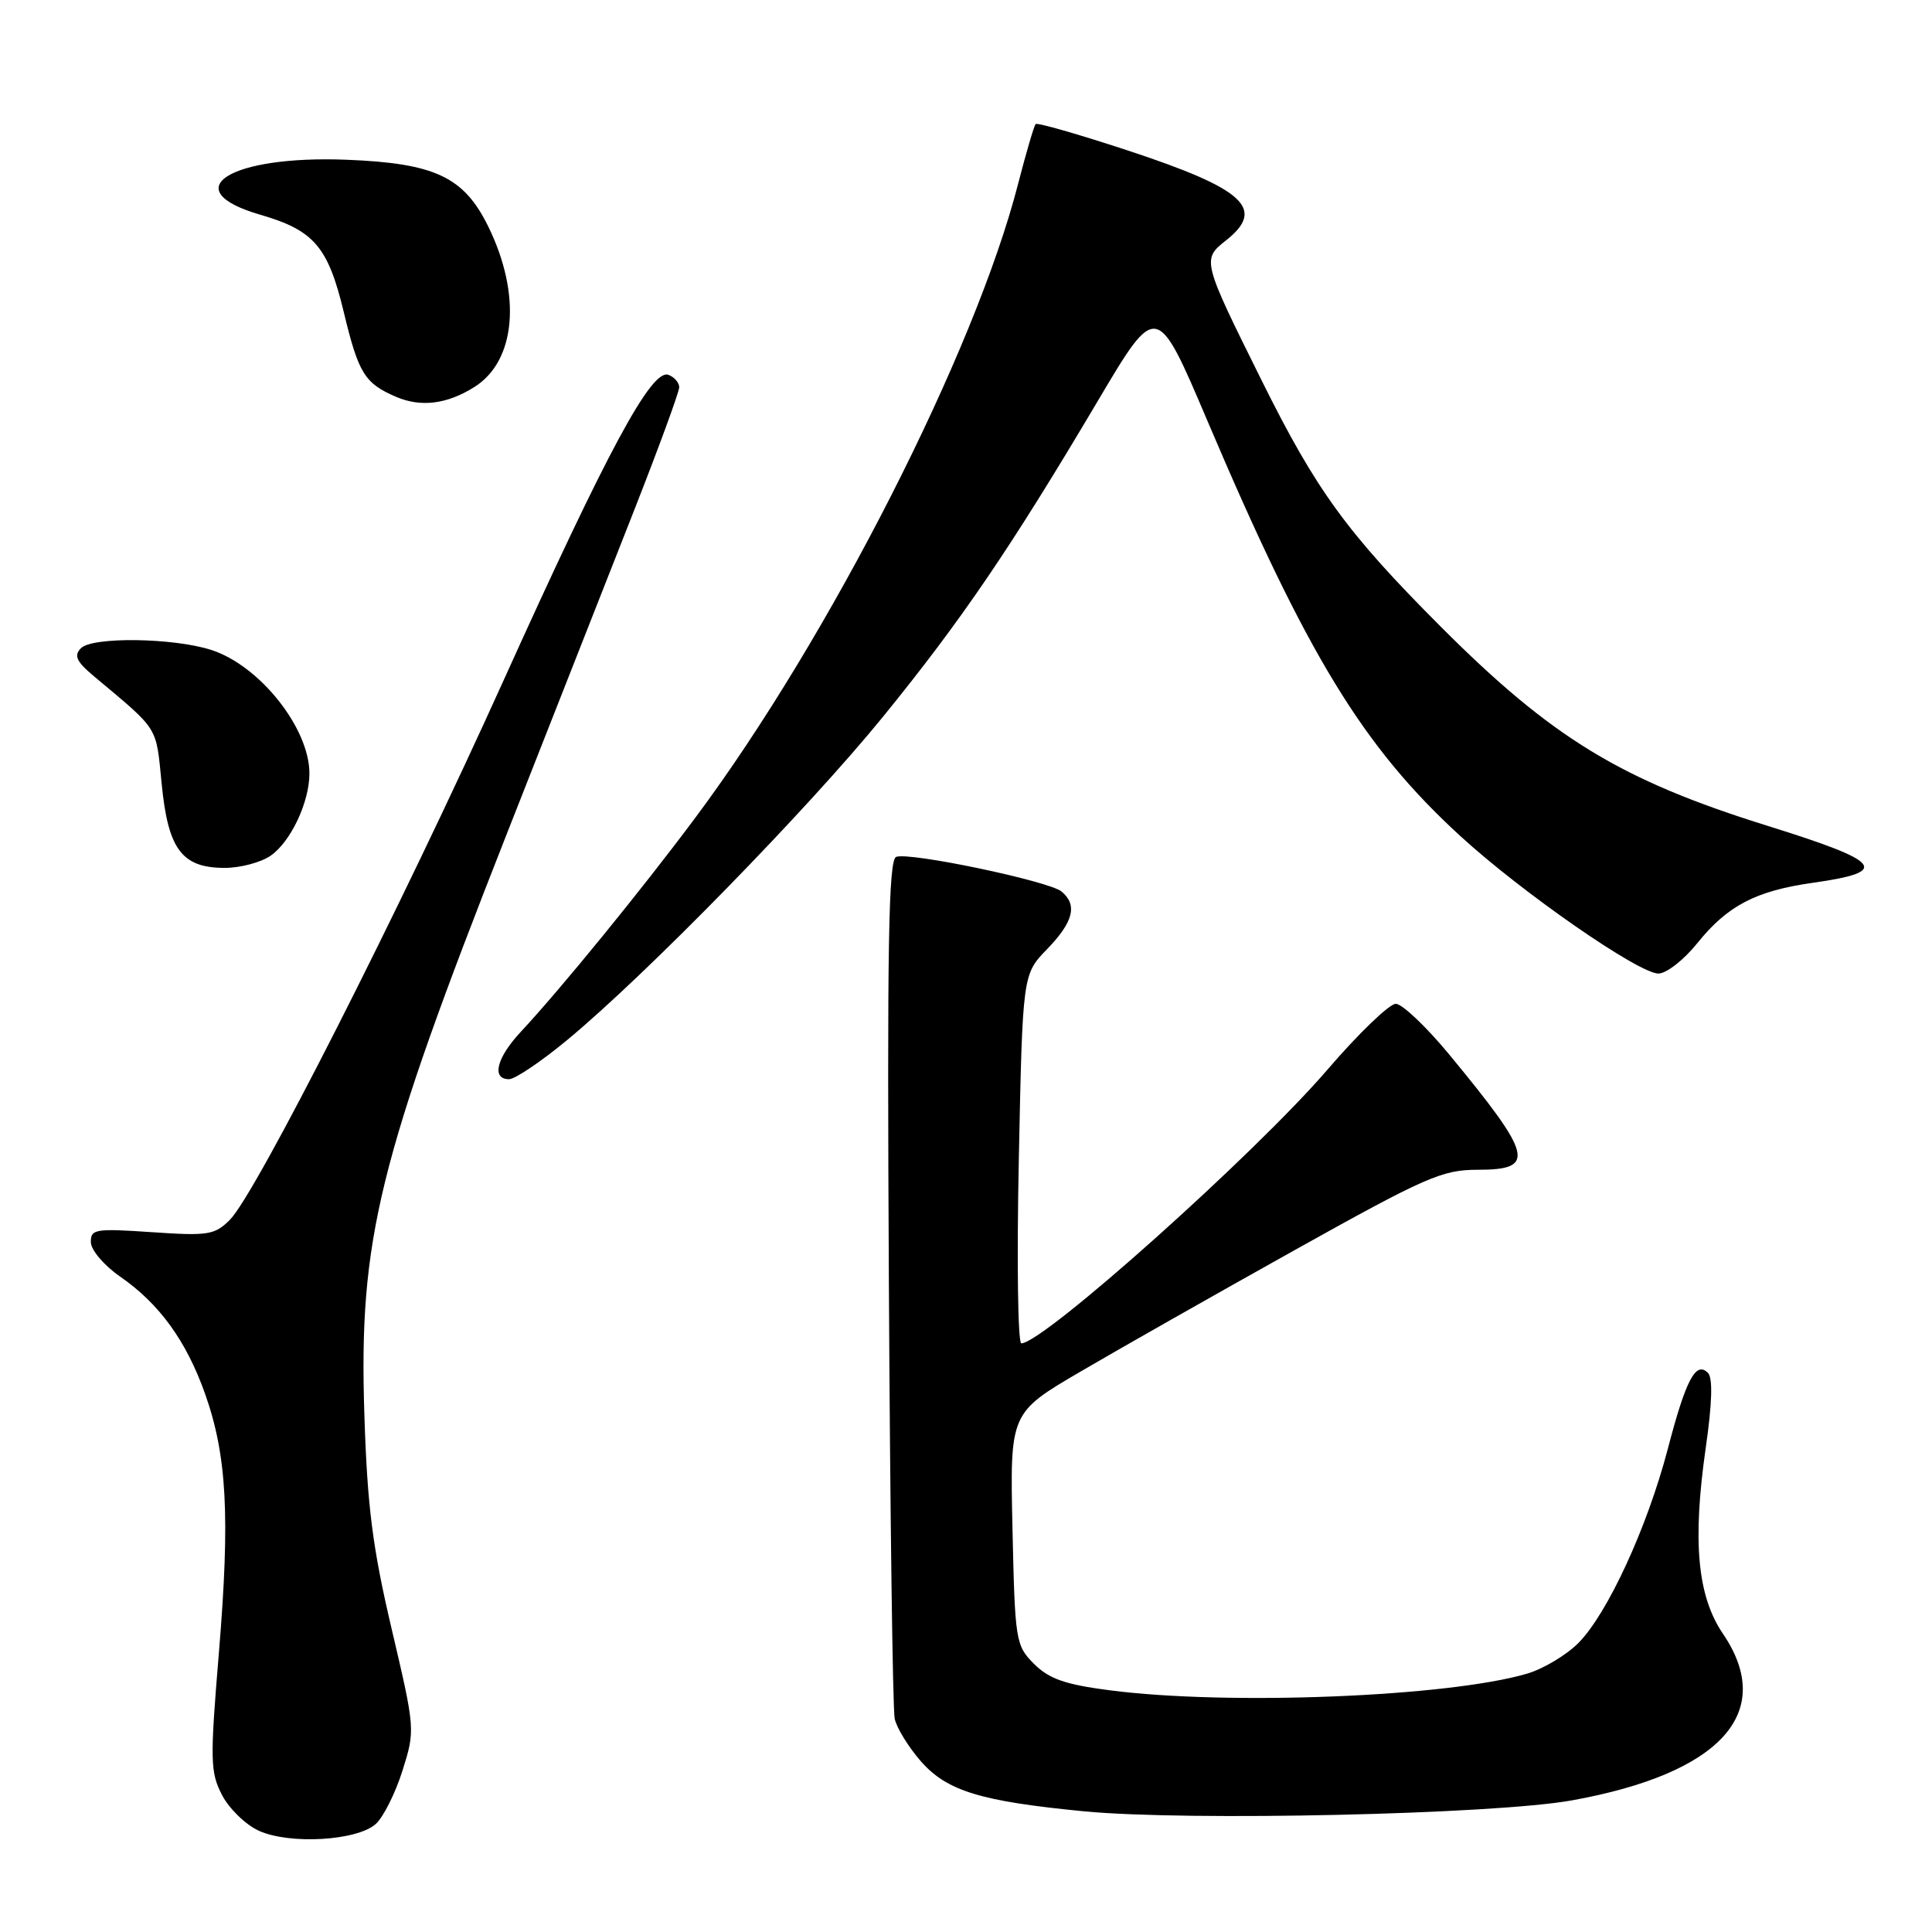 <?xml version="1.0" encoding="UTF-8" standalone="no"?>
<!DOCTYPE svg PUBLIC "-//W3C//DTD SVG 1.1//EN" "http://www.w3.org/Graphics/SVG/1.1/DTD/svg11.dtd" >
<svg xmlns="http://www.w3.org/2000/svg" xmlns:xlink="http://www.w3.org/1999/xlink" version="1.1" viewBox="0 0 256 256">
 <g >
 <path fill="currentColor"
d=" M 49.80 241.68 C 50.80 240.77 52.39 237.60 53.33 234.62 C 55.02 229.25 55.02 229.14 51.90 215.86 C 49.36 205.05 48.67 199.63 48.28 187.43 C 47.53 164.25 50.10 153.81 67.15 110.50 C 73.21 95.10 80.84 75.73 84.09 67.46 C 87.34 59.18 90.00 51.92 90.00 51.31 C 90.00 50.71 89.36 49.97 88.58 49.67 C 86.35 48.81 80.56 59.54 66.72 90.17 C 52.97 120.61 33.90 158.19 30.46 161.63 C 28.45 163.64 27.58 163.78 20.13 163.27 C 12.61 162.76 12.00 162.86 12.04 164.61 C 12.06 165.65 13.80 167.69 15.91 169.15 C 21.11 172.75 24.67 177.65 27.16 184.65 C 30.07 192.84 30.50 200.91 29.01 218.93 C 27.82 233.25 27.85 234.82 29.42 237.85 C 30.36 239.66 32.56 241.80 34.31 242.59 C 38.40 244.44 47.33 243.91 49.80 241.68 Z  M 208.28 238.56 C 228.03 235.00 235.37 226.90 228.30 216.48 C 224.91 211.50 224.24 204.26 226.02 191.84 C 226.87 185.92 226.97 182.57 226.31 181.91 C 224.71 180.31 223.39 182.79 220.99 192.00 C 218.26 202.41 212.98 213.87 209.12 217.73 C 207.53 219.32 204.49 221.13 202.37 221.76 C 191.94 224.84 162.75 226.01 147.02 223.97 C 141.15 223.21 139.00 222.46 137.02 220.48 C 134.58 218.04 134.49 217.47 134.16 202.59 C 133.82 187.22 133.82 187.22 143.16 181.75 C 148.30 178.74 161.08 171.49 171.56 165.64 C 188.95 155.94 191.09 155.00 195.81 155.00 C 203.59 155.00 203.14 153.19 192.00 139.69 C 188.97 136.03 185.80 133.02 184.95 133.01 C 184.10 133.01 180.01 136.94 175.88 141.75 C 166.26 152.94 138.23 178.00 135.33 178.00 C 134.87 178.00 134.72 167.00 135.00 153.55 C 135.50 129.11 135.50 129.11 138.75 125.76 C 142.24 122.16 142.80 119.91 140.66 118.13 C 138.99 116.75 120.50 112.87 118.75 113.54 C 117.73 113.93 117.54 125.27 117.78 169.77 C 117.94 200.42 118.29 226.50 118.55 227.73 C 118.81 228.96 120.38 231.50 122.03 233.39 C 125.49 237.32 129.93 238.68 143.65 240.01 C 157.36 241.33 197.96 240.42 208.28 238.56 Z  M 75.20 137.77 C 85.66 129.10 107.03 107.22 116.98 95.00 C 127.40 82.19 133.94 72.58 145.47 53.12 C 153.27 39.95 153.27 39.95 160.03 55.86 C 173.18 86.79 180.58 98.94 193.49 110.77 C 201.67 118.27 217.13 129.00 219.75 129.00 C 220.80 129.00 223.11 127.20 224.88 125.00 C 228.90 120.00 232.64 118.04 240.24 116.97 C 250.54 115.51 249.50 114.20 234.22 109.43 C 214.79 103.37 205.69 97.83 190.94 83.07 C 178.51 70.62 174.44 65.04 167.22 50.50 C 159.30 34.57 159.25 34.38 162.42 31.88 C 167.79 27.66 164.94 25.04 149.35 19.91 C 142.90 17.79 137.44 16.22 137.23 16.44 C 137.02 16.65 135.98 20.19 134.92 24.30 C 129.24 46.49 109.93 84.45 92.24 108.21 C 85.12 117.78 74.30 131.05 69.01 136.72 C 65.79 140.17 65.09 143.00 67.45 143.00 C 68.24 143.00 71.73 140.65 75.20 137.77 Z  M 35.88 113.37 C 38.54 111.51 41.00 106.28 41.00 102.49 C 41.00 96.47 34.39 88.16 27.96 86.11 C 22.91 84.50 12.23 84.36 10.73 85.89 C 9.75 86.88 10.12 87.66 12.50 89.65 C 21.15 96.90 20.65 96.11 21.42 103.84 C 22.27 112.56 24.10 115.00 29.78 115.00 C 31.86 115.00 34.60 114.27 35.88 113.37 Z  M 62.83 51.30 C 68.37 47.84 69.13 39.07 64.70 30.02 C 61.47 23.44 57.65 21.64 46.00 21.17 C 30.44 20.54 23.14 25.16 34.48 28.45 C 41.61 30.52 43.47 32.69 45.55 41.35 C 47.51 49.50 48.32 50.80 52.50 52.59 C 55.78 53.99 59.22 53.56 62.83 51.30 Z "/>
</g>
</svg>